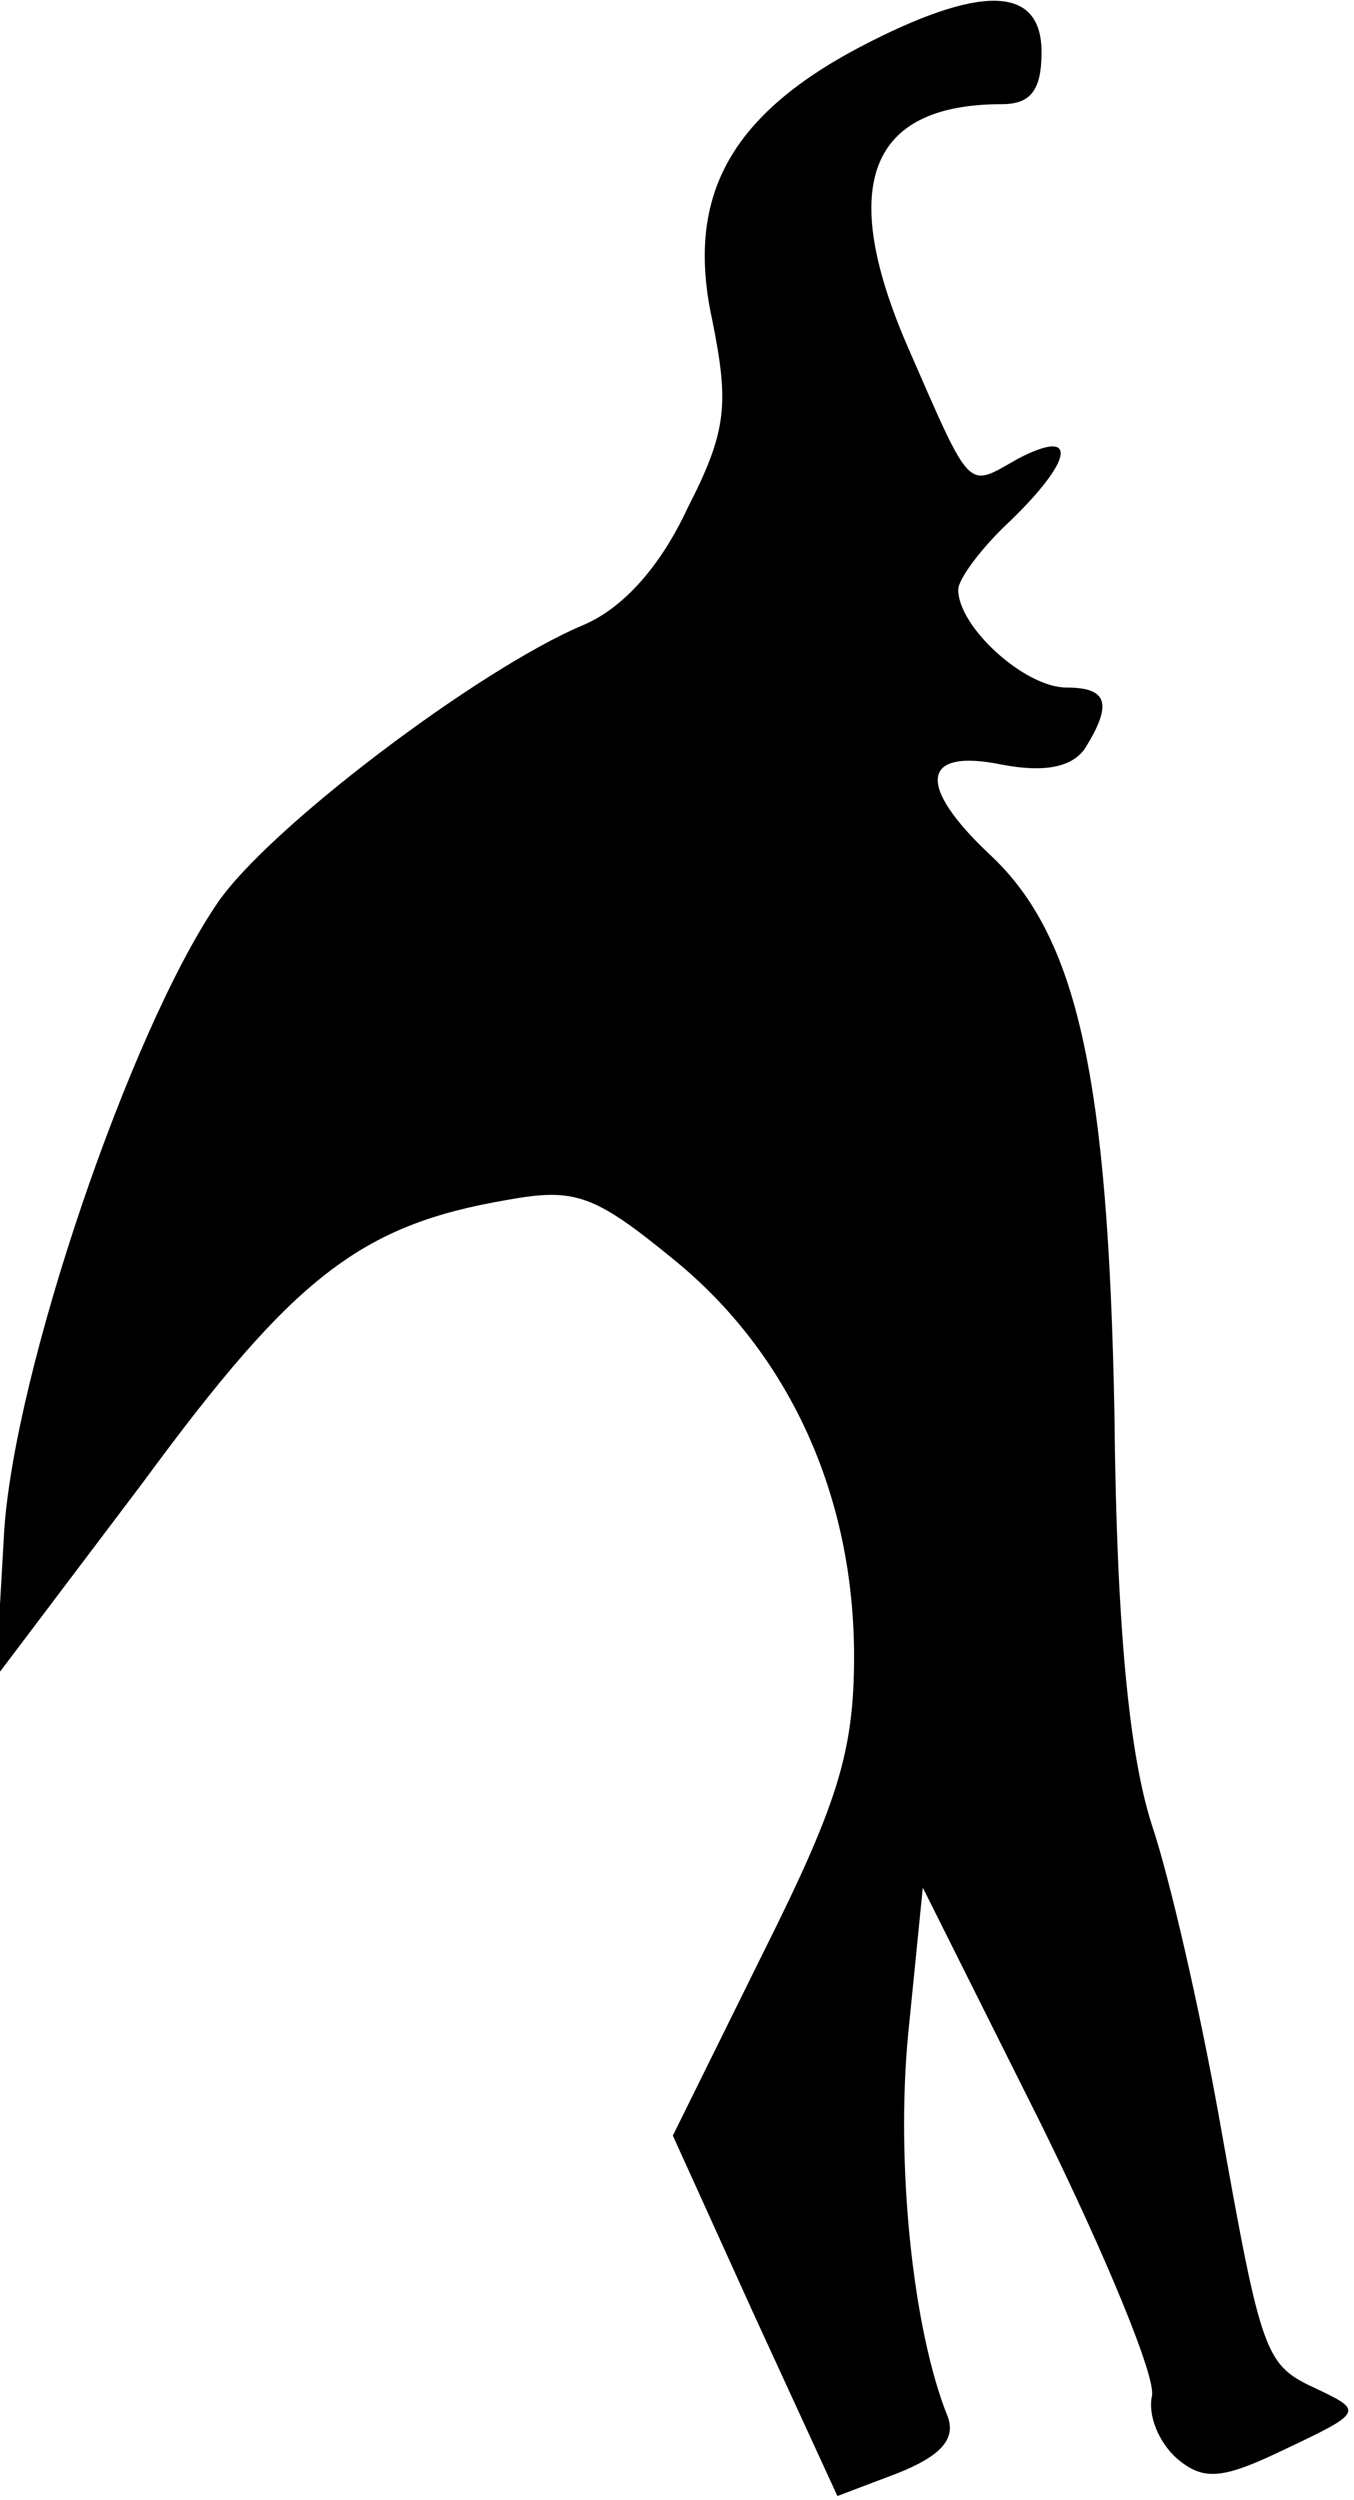 <?xml version="1.0" standalone="no"?>
<!DOCTYPE svg PUBLIC "-//W3C//DTD SVG 20010904//EN"
 "http://www.w3.org/TR/2001/REC-SVG-20010904/DTD/svg10.dtd">
<svg version="1.0" xmlns="http://www.w3.org/2000/svg"
 width="65pt" height="120pt" viewBox="0 0 65 120"
 preserveAspectRatio="xMidYMid meet">
<g transform="translate(0,120) scale(0.1,-0.1)"
fill="#000000" stroke="none">
<path fill="#000000" stroke="none" d="M412 1177 c-62 -33 -83 -72 -70 -131 8
-40 7 -53 -12 -90 -13 -28 -31 -48 -50 -56 -50 -21 -152 -98 -176 -134 -42
-62 -97 -224 -102 -301 l-4 -70 71 94 c72 98 104 123 174 135 33 6 42 3 81
-29 55 -45 86 -113 86 -190 0 -46 -8 -71 -44 -143 l-43 -87 39 -86 40 -87 29
11 c20 8 28 16 24 27 -17 42 -25 122 -19 184 l7 70 57 -114 c31 -63 55 -121
53 -130 -2 -9 3 -22 12 -30 13 -11 22 -10 53 5 36 17 36 18 15 28 -26 12 -27
14 -48 132 -9 50 -23 112 -32 139 -11 34 -17 96 -18 197 -3 163 -18 230 -60
269 -35 33 -33 51 6 43 21 -4 34 -1 40 8 13 21 11 29 -9 29 -20 0 -52 29 -52
47 0 5 11 20 25 33 30 29 33 45 4 30 -25 -14 -22 -18 -53 53 -34 78 -19 117
45 117 14 0 19 7 19 25 0 32 -29 33 -88 2z"/>
</g>
</svg>
